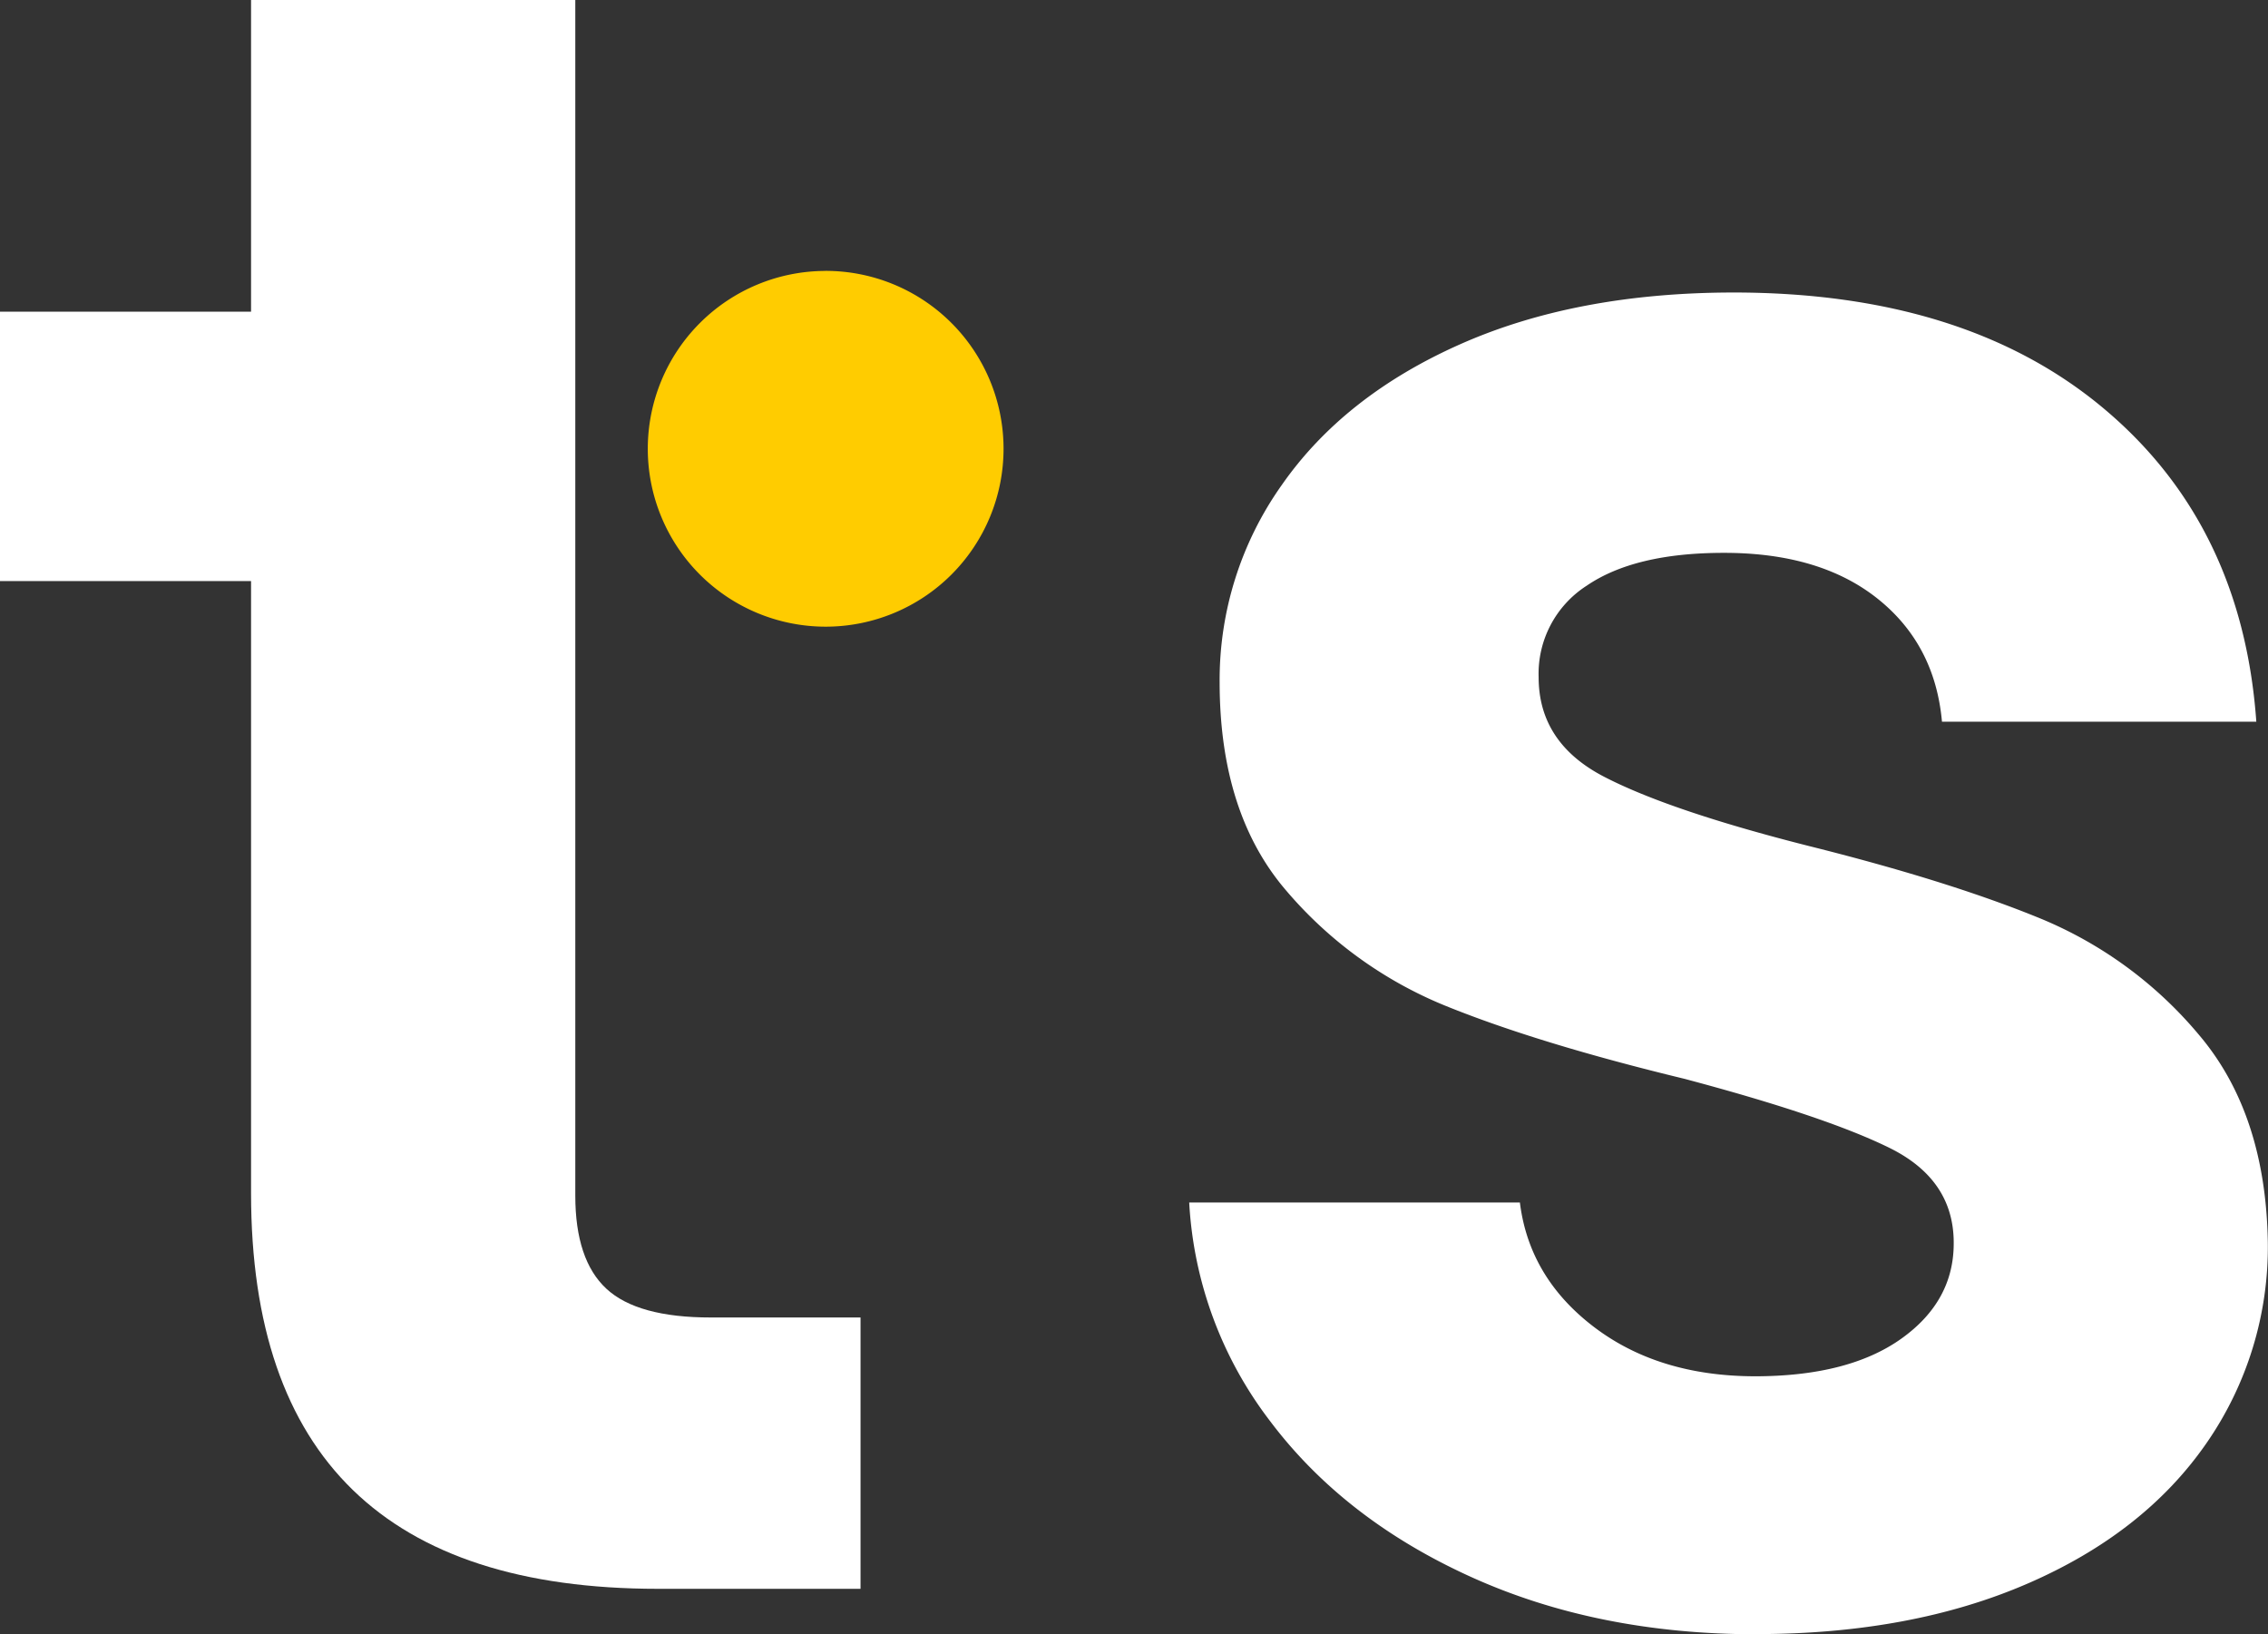 <svg id="Layer_1" data-name="Layer 1" xmlns="http://www.w3.org/2000/svg" viewBox="0 0 394.23 284.05"><rect x="0" y="0" width="394.23" height="284.05" fill="#333333" stroke="none"/><defs><style>.cls-1{fill:#fff;}.cls-2{fill:#fc0;fill-rule:evenodd;}</style></defs><path class="cls-1" d="M305.36,284.05q-27.72,0-49.74-10T220.77,247A68.64,68.64,0,0,1,206.71,209h57.48q1.62,13.05,12.84,21.61T305,239.21q16.31,0,25.48-6.53T339.6,216q0-11-11.21-16.51t-35.67-12q-25.28-6.12-41.38-12.64a71.91,71.91,0,0,1-27.72-20Q212,141.38,212,118.55a58.56,58.56,0,0,1,10.8-34.25q10.8-15.49,31-24.46t47.49-9q40.35,0,64.41,20.18t26.5,54.42H337.56q-1.21-13.44-11.21-21.4t-26.7-7.95q-15.5,0-23.85,5.71a18.18,18.18,0,0,0-8.35,15.9q0,11.42,11.41,17.32t35.47,12q24.45,6.1,40.36,12.63a71.37,71.37,0,0,1,27.51,20.18q11.63,13.67,12,36.08A59.84,59.84,0,0,1,383.42,251q-10.8,15.5-31,24.25t-47.08,8.77"/><path class="cls-1" d="M100,207.81q0,11.17,5.4,16.18t18.18,5h26v47.16H114.37q-70.73,0-70.73-68.74V101H0V54.17H43.64V0H100Z"/><path class="cls-2" d="M143.52,47.08A30.92,30.92,0,1,1,112.6,78a30.92,30.92,0,0,1,30.92-30.91"/></svg>